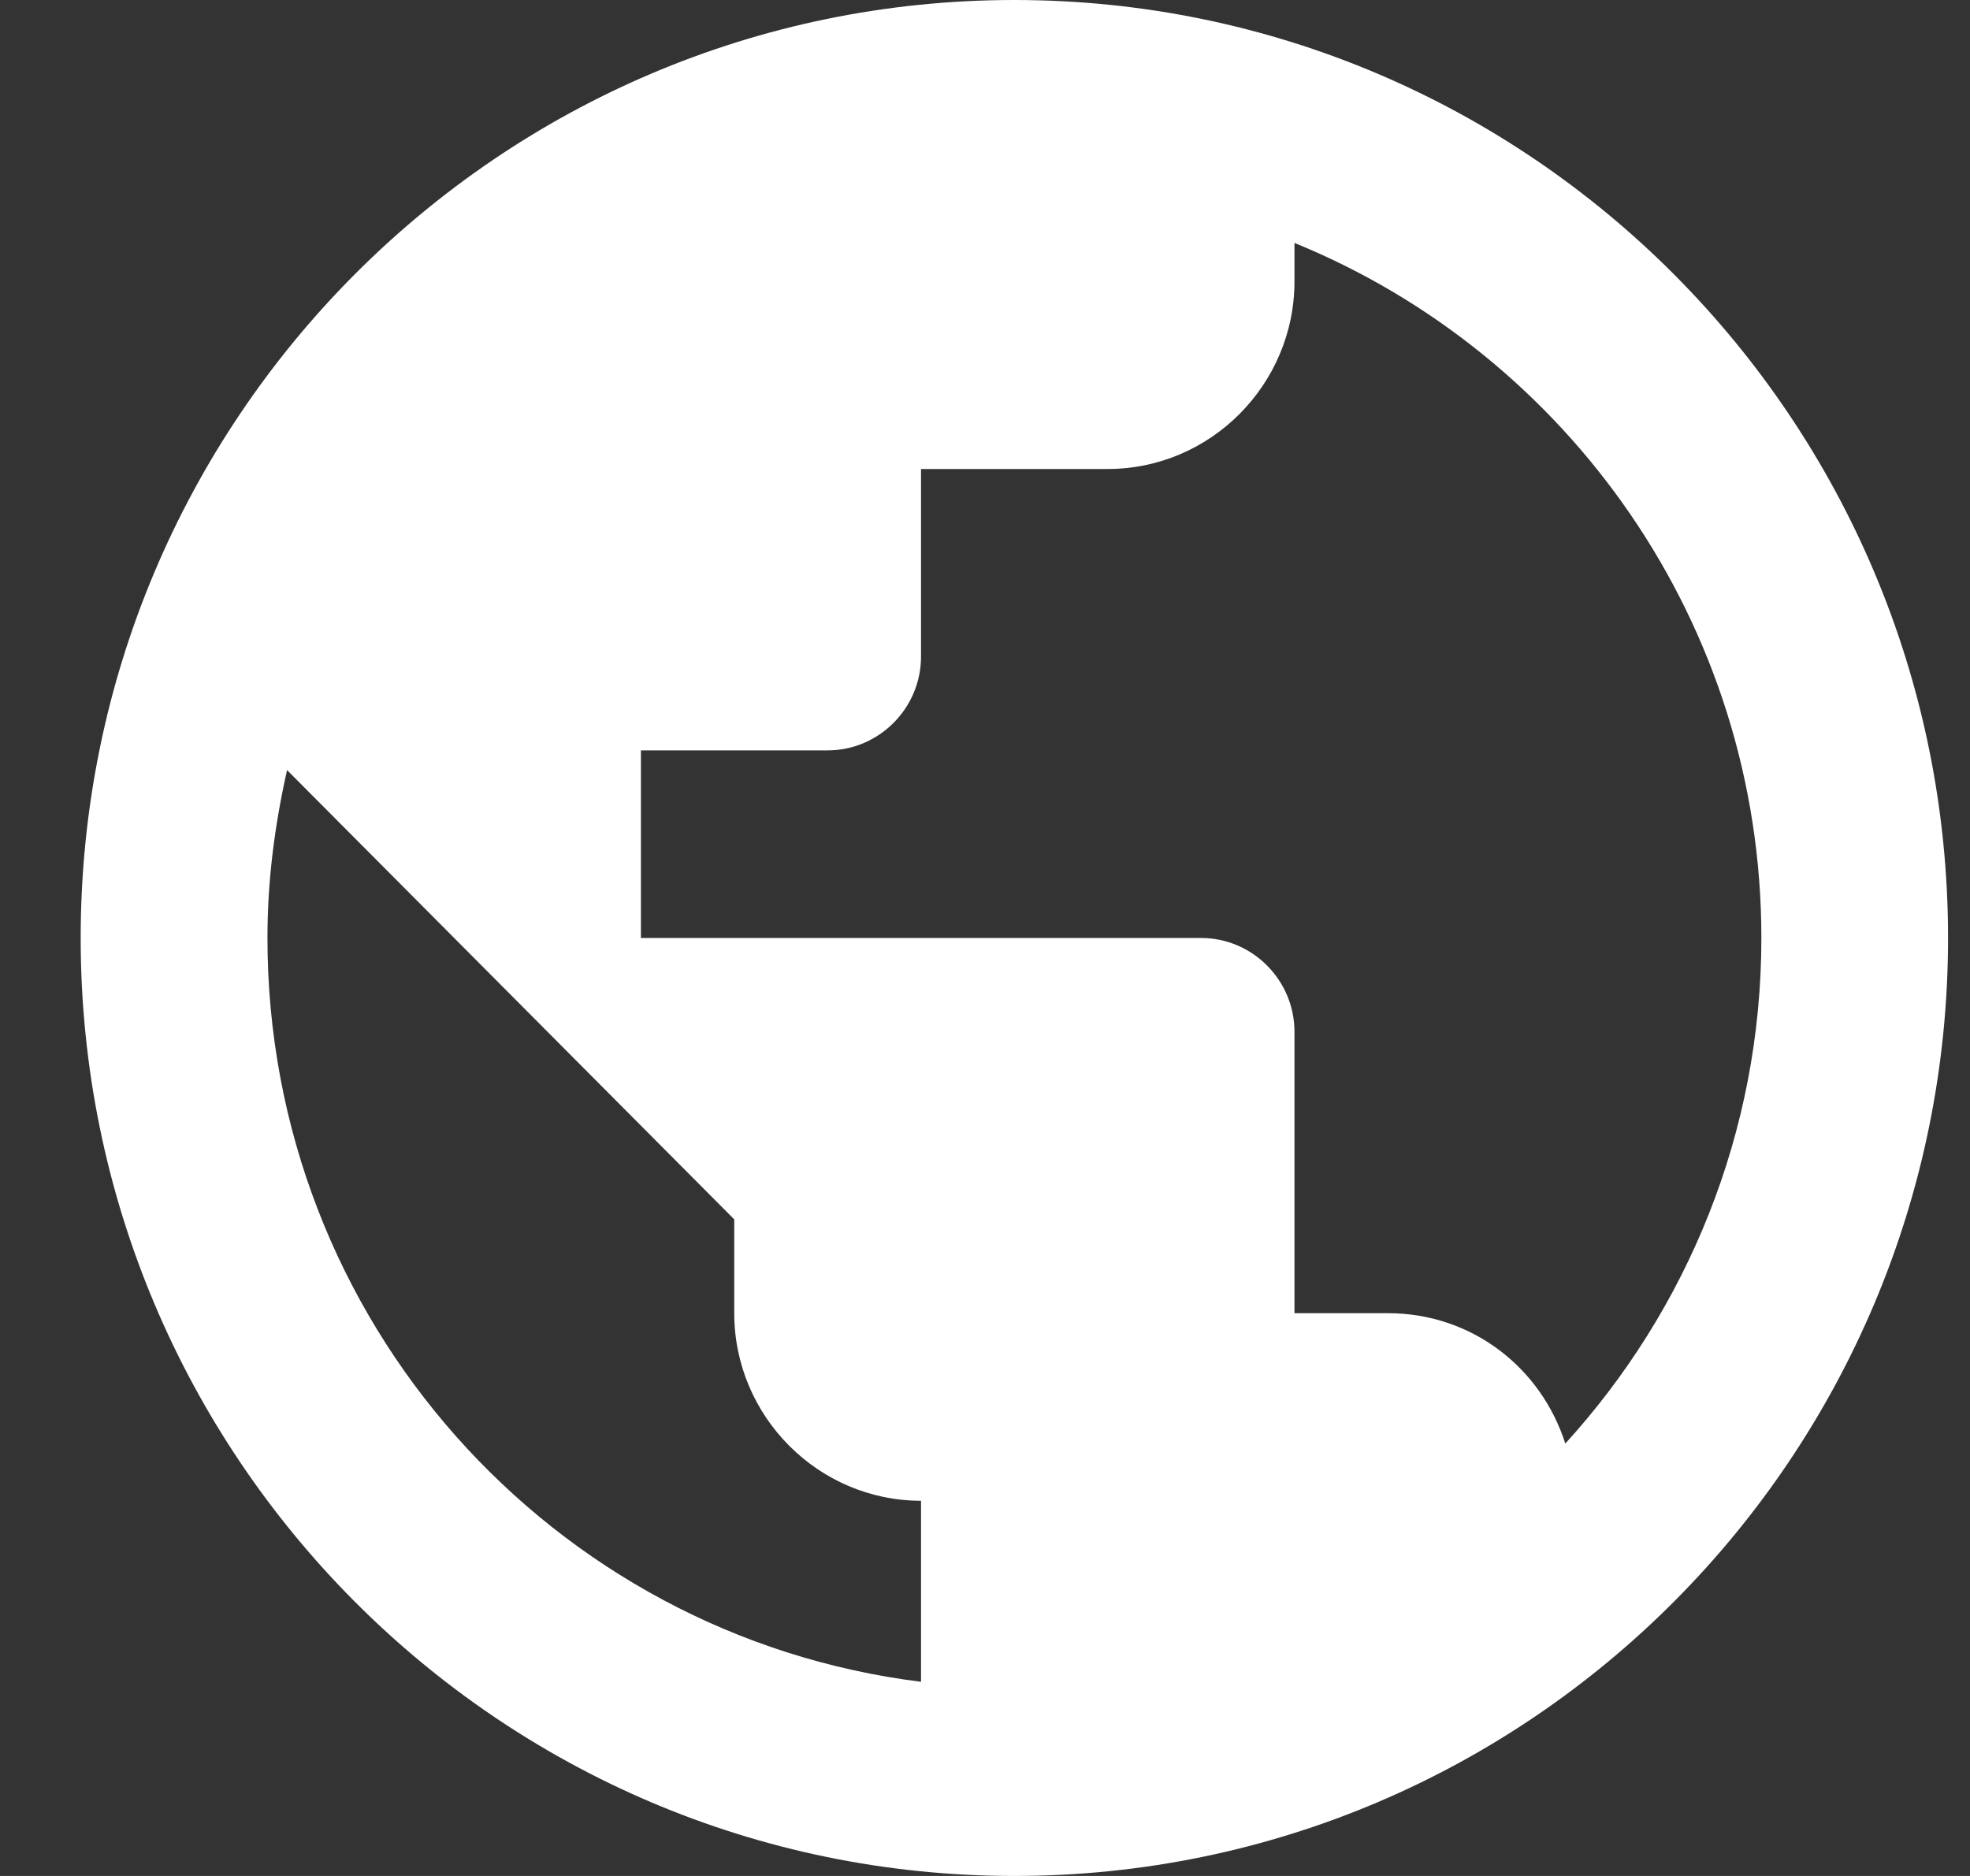 <svg width="21" height="20" viewBox="0 0 21 20" fill="none" xmlns="http://www.w3.org/2000/svg">
<rect x="0" y="0" width="21" height="20" fill="#333333" stroke="none"/>
<path d="M10.813 0C5.319 0 0.86 4.48 0.86 10C0.86 15.52 5.319 20 10.813 20C16.307 20 20.766 15.52 20.766 10C20.766 4.48 16.307 0 10.813 0ZM9.818 17.93C5.886 17.44 2.851 14.08 2.851 10C2.851 9.38 2.93 8.79 3.06 8.21L7.827 13V14C7.827 15.1 8.723 16 9.818 16V17.93ZM16.686 15.39C16.427 14.58 15.69 14 14.794 14H13.799V11C13.799 10.45 13.351 10 12.804 10H6.832V8H8.822C9.37 8 9.818 7.55 9.818 7V5H11.809C12.903 5 13.799 4.1 13.799 3V2.59C16.715 3.78 18.776 6.65 18.776 10C18.776 12.08 17.98 13.97 16.686 15.39Z" fill="white"/>
</svg>
